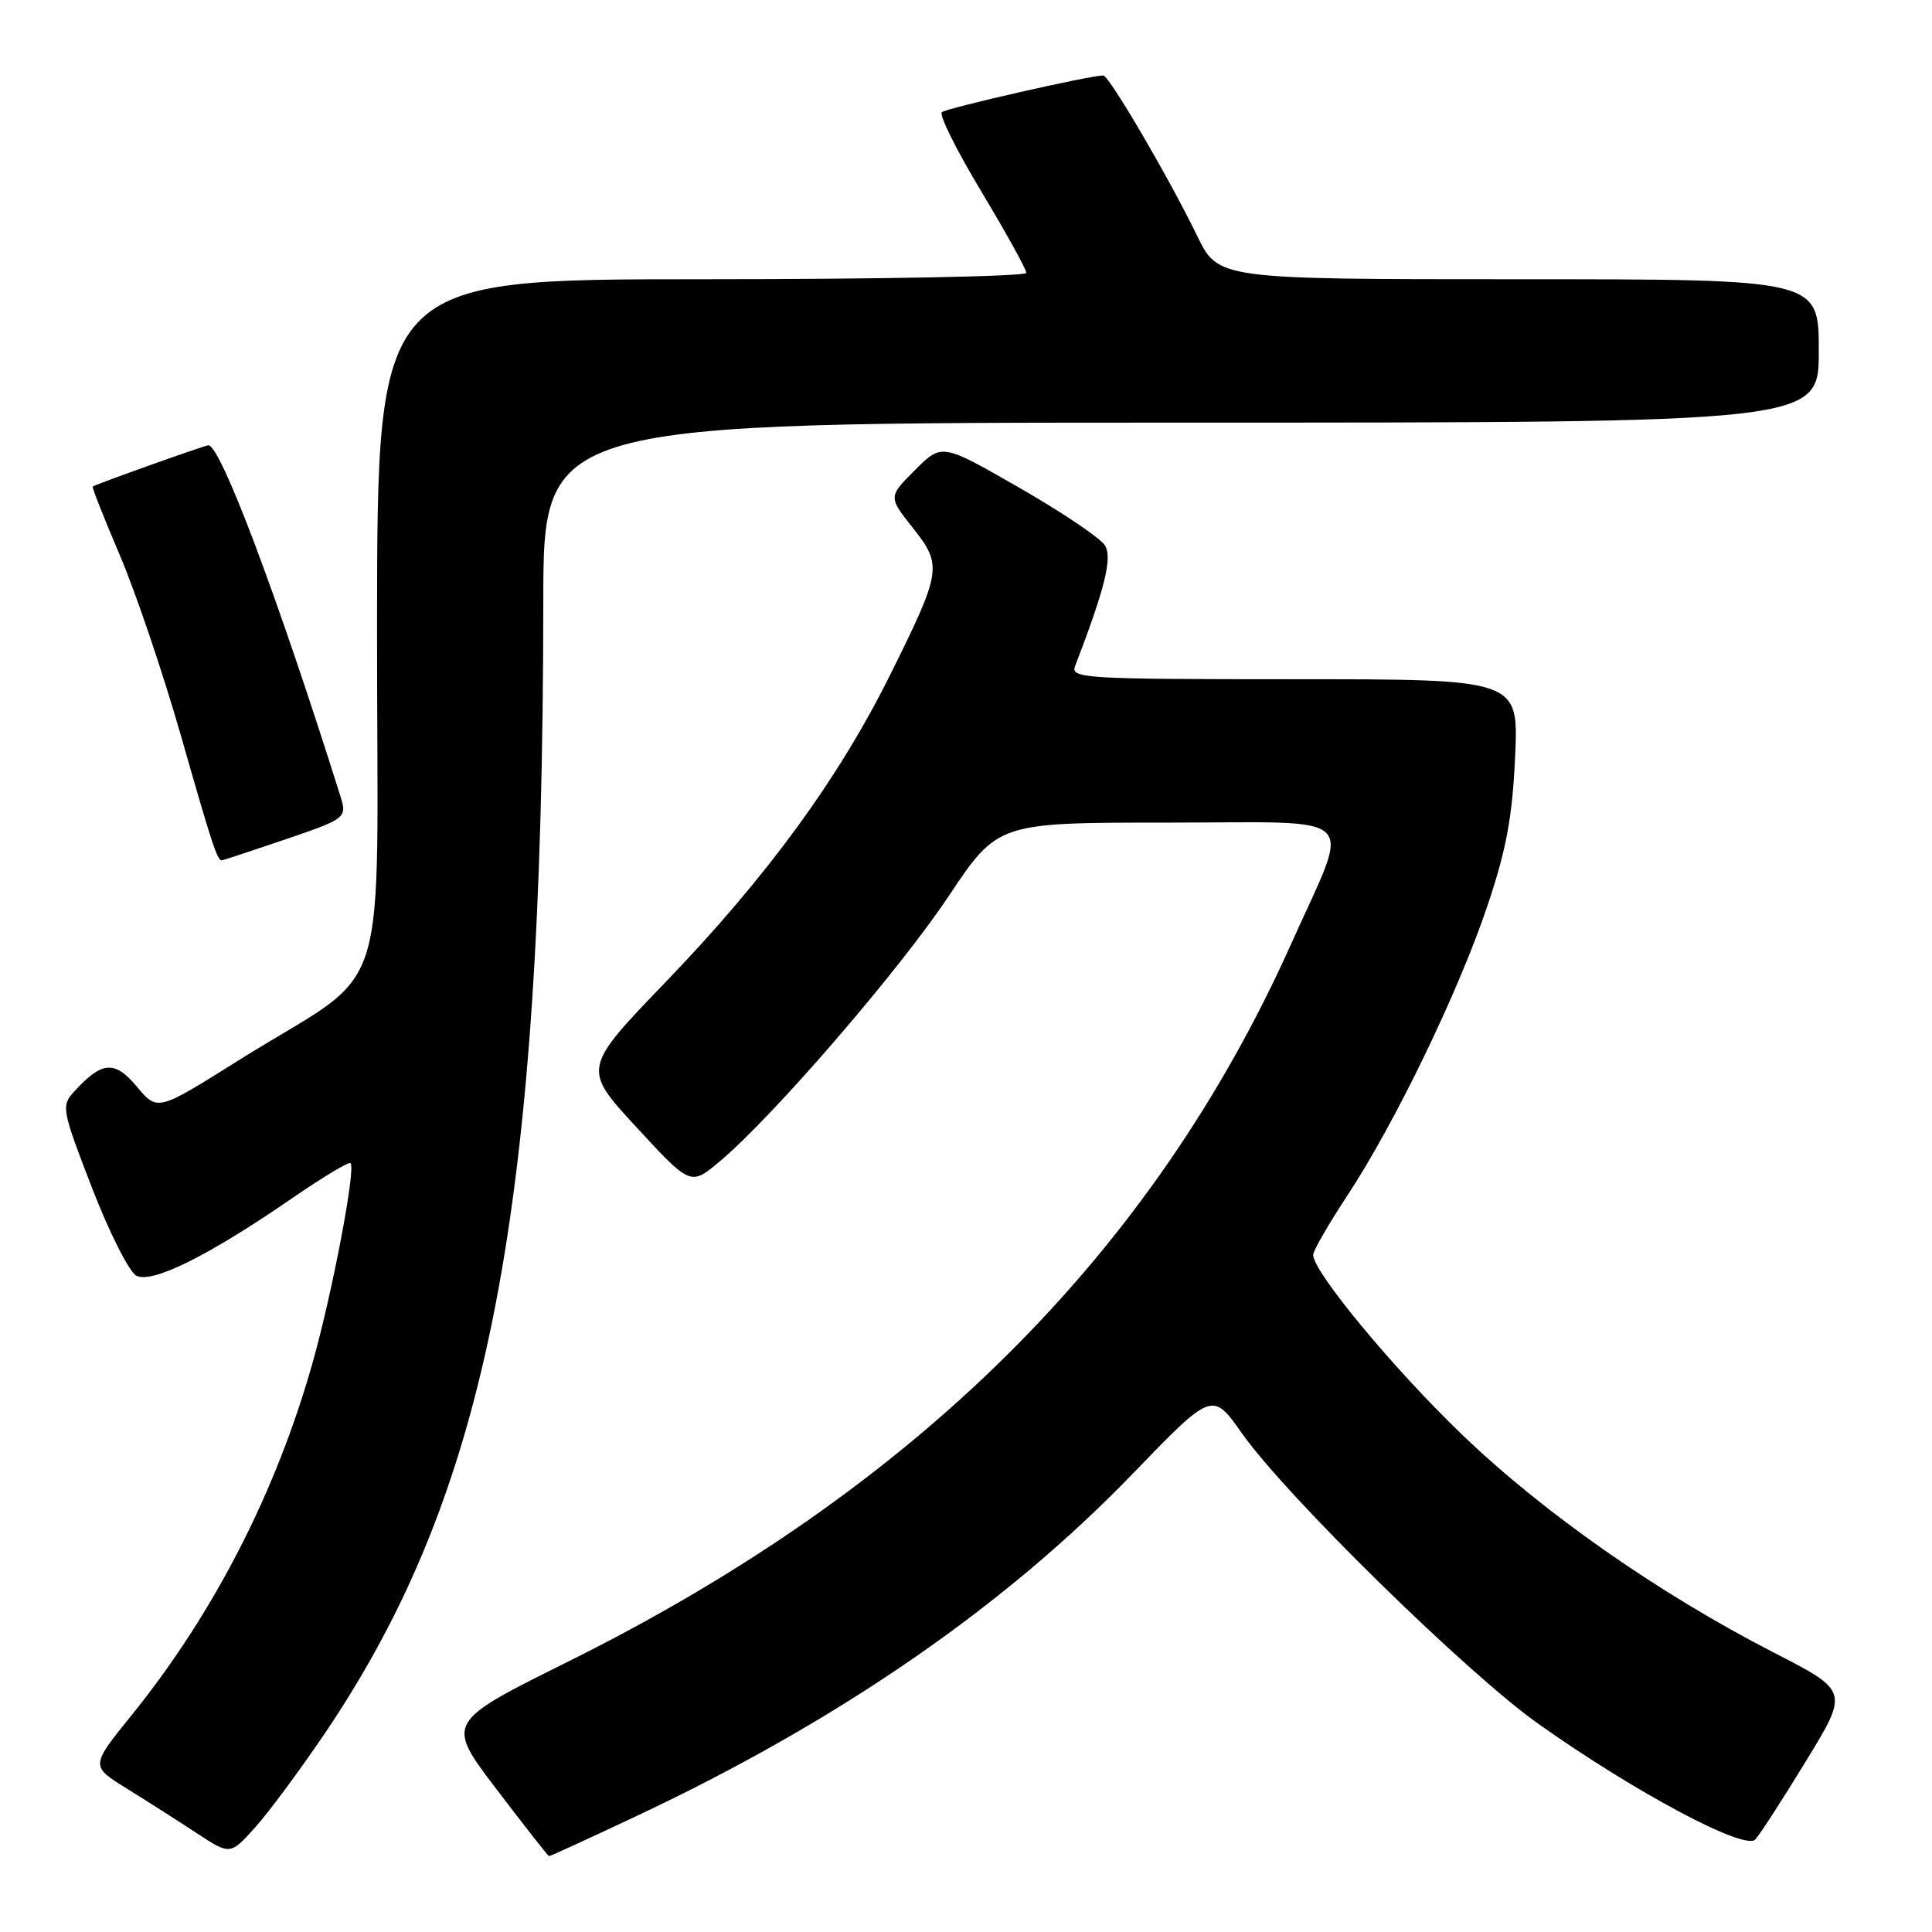 <?xml version="1.0" encoding="UTF-8" standalone="no"?>
<!DOCTYPE svg PUBLIC "-//W3C//DTD SVG 1.1//EN" "http://www.w3.org/Graphics/SVG/1.1/DTD/svg11.dtd" >
<svg xmlns="http://www.w3.org/2000/svg" xmlns:xlink="http://www.w3.org/1999/xlink" version="1.1" viewBox="0 0 256 256">
 <g >
 <path fill="currentColor"
d=" M 43.05 229.67 C 64.78 197.54 71.94 160.45 71.99 79.75 C 72.00 56.00 72.00 56.00 156.50 56.00 C 241.00 56.00 241.00 56.00 241.00 46.50 C 241.00 37.00 241.00 37.00 201.21 37.00 C 161.42 37.00 161.42 37.00 158.63 31.25 C 154.87 23.52 146.96 10.00 146.19 10.00 C 144.40 10.00 125.40 14.32 124.80 14.87 C 124.41 15.22 126.77 19.96 130.05 25.41 C 133.32 30.86 136.00 35.70 136.00 36.16 C 136.00 36.62 116.65 37.00 93.00 37.00 C 50.00 37.00 50.00 37.00 49.96 82.75 C 49.92 135.01 52.32 127.50 31.44 140.61 C 20.86 147.25 20.86 147.25 18.13 143.98 C 15.18 140.45 13.48 140.60 9.75 144.72 C 8.11 146.54 8.22 147.13 12.18 157.37 C 14.46 163.27 17.11 168.52 18.06 169.03 C 20.12 170.14 27.66 166.39 38.77 158.73 C 42.78 155.97 46.23 153.90 46.45 154.12 C 47.17 154.83 44.05 171.24 41.44 180.50 C 36.59 197.70 28.36 213.74 17.45 227.26 C 11.99 234.01 11.99 234.01 16.75 236.96 C 19.36 238.58 23.52 241.23 26.00 242.86 C 30.50 245.82 30.50 245.82 33.79 242.16 C 35.60 240.15 39.76 234.53 43.05 229.67 Z  M 84.50 240.56 C 111.25 227.95 133.12 212.85 150.07 195.30 C 160.64 184.36 160.64 184.36 164.57 189.93 C 170.45 198.26 194.34 221.68 203.83 228.41 C 216.66 237.50 231.20 245.25 232.59 243.74 C 233.21 243.06 236.25 238.35 239.34 233.29 C 244.97 224.07 244.97 224.07 234.99 218.95 C 219.78 211.13 204.58 200.51 193.78 190.14 C 184.69 181.42 174.00 168.52 174.00 166.28 C 174.00 165.74 176.04 162.19 178.54 158.40 C 184.83 148.86 193.29 131.35 197.10 120.00 C 199.60 112.57 200.40 108.26 200.76 100.25 C 201.23 90.00 201.23 90.00 171.51 90.00 C 143.61 90.00 141.83 89.89 142.46 88.25 C 146.44 77.88 147.42 73.89 146.40 72.25 C 145.79 71.29 140.69 67.85 135.05 64.62 C 124.80 58.73 124.80 58.73 121.25 62.28 C 117.70 65.83 117.70 65.83 120.95 69.94 C 124.90 74.93 124.79 75.65 117.91 89.50 C 111.11 103.18 101.60 116.20 88.33 129.99 C 77.16 141.59 77.16 141.59 84.33 149.36 C 91.50 157.13 91.50 157.13 95.36 153.90 C 102.35 148.05 119.09 128.67 125.70 118.75 C 132.21 109.00 132.21 109.00 154.71 109.00 C 180.86 109.00 179.06 107.25 171.14 124.95 C 152.71 166.12 121.30 197.31 75.28 220.17 C 59.06 228.23 59.06 228.23 65.78 237.07 C 69.48 241.93 72.61 245.92 72.74 245.95 C 72.87 245.98 78.16 243.55 84.50 240.56 Z  M 36.82 111.56 C 46.12 108.40 46.04 108.46 45.02 105.23 C 36.73 78.91 29.23 59.00 27.61 59.00 C 27.17 59.00 12.84 64.11 12.28 64.47 C 12.16 64.55 13.77 68.63 15.87 73.55 C 17.97 78.47 21.62 89.25 23.98 97.50 C 28.07 111.82 28.78 114.00 29.38 114.00 C 29.53 114.00 32.88 112.90 36.82 111.56 Z "/>
</g>
</svg>